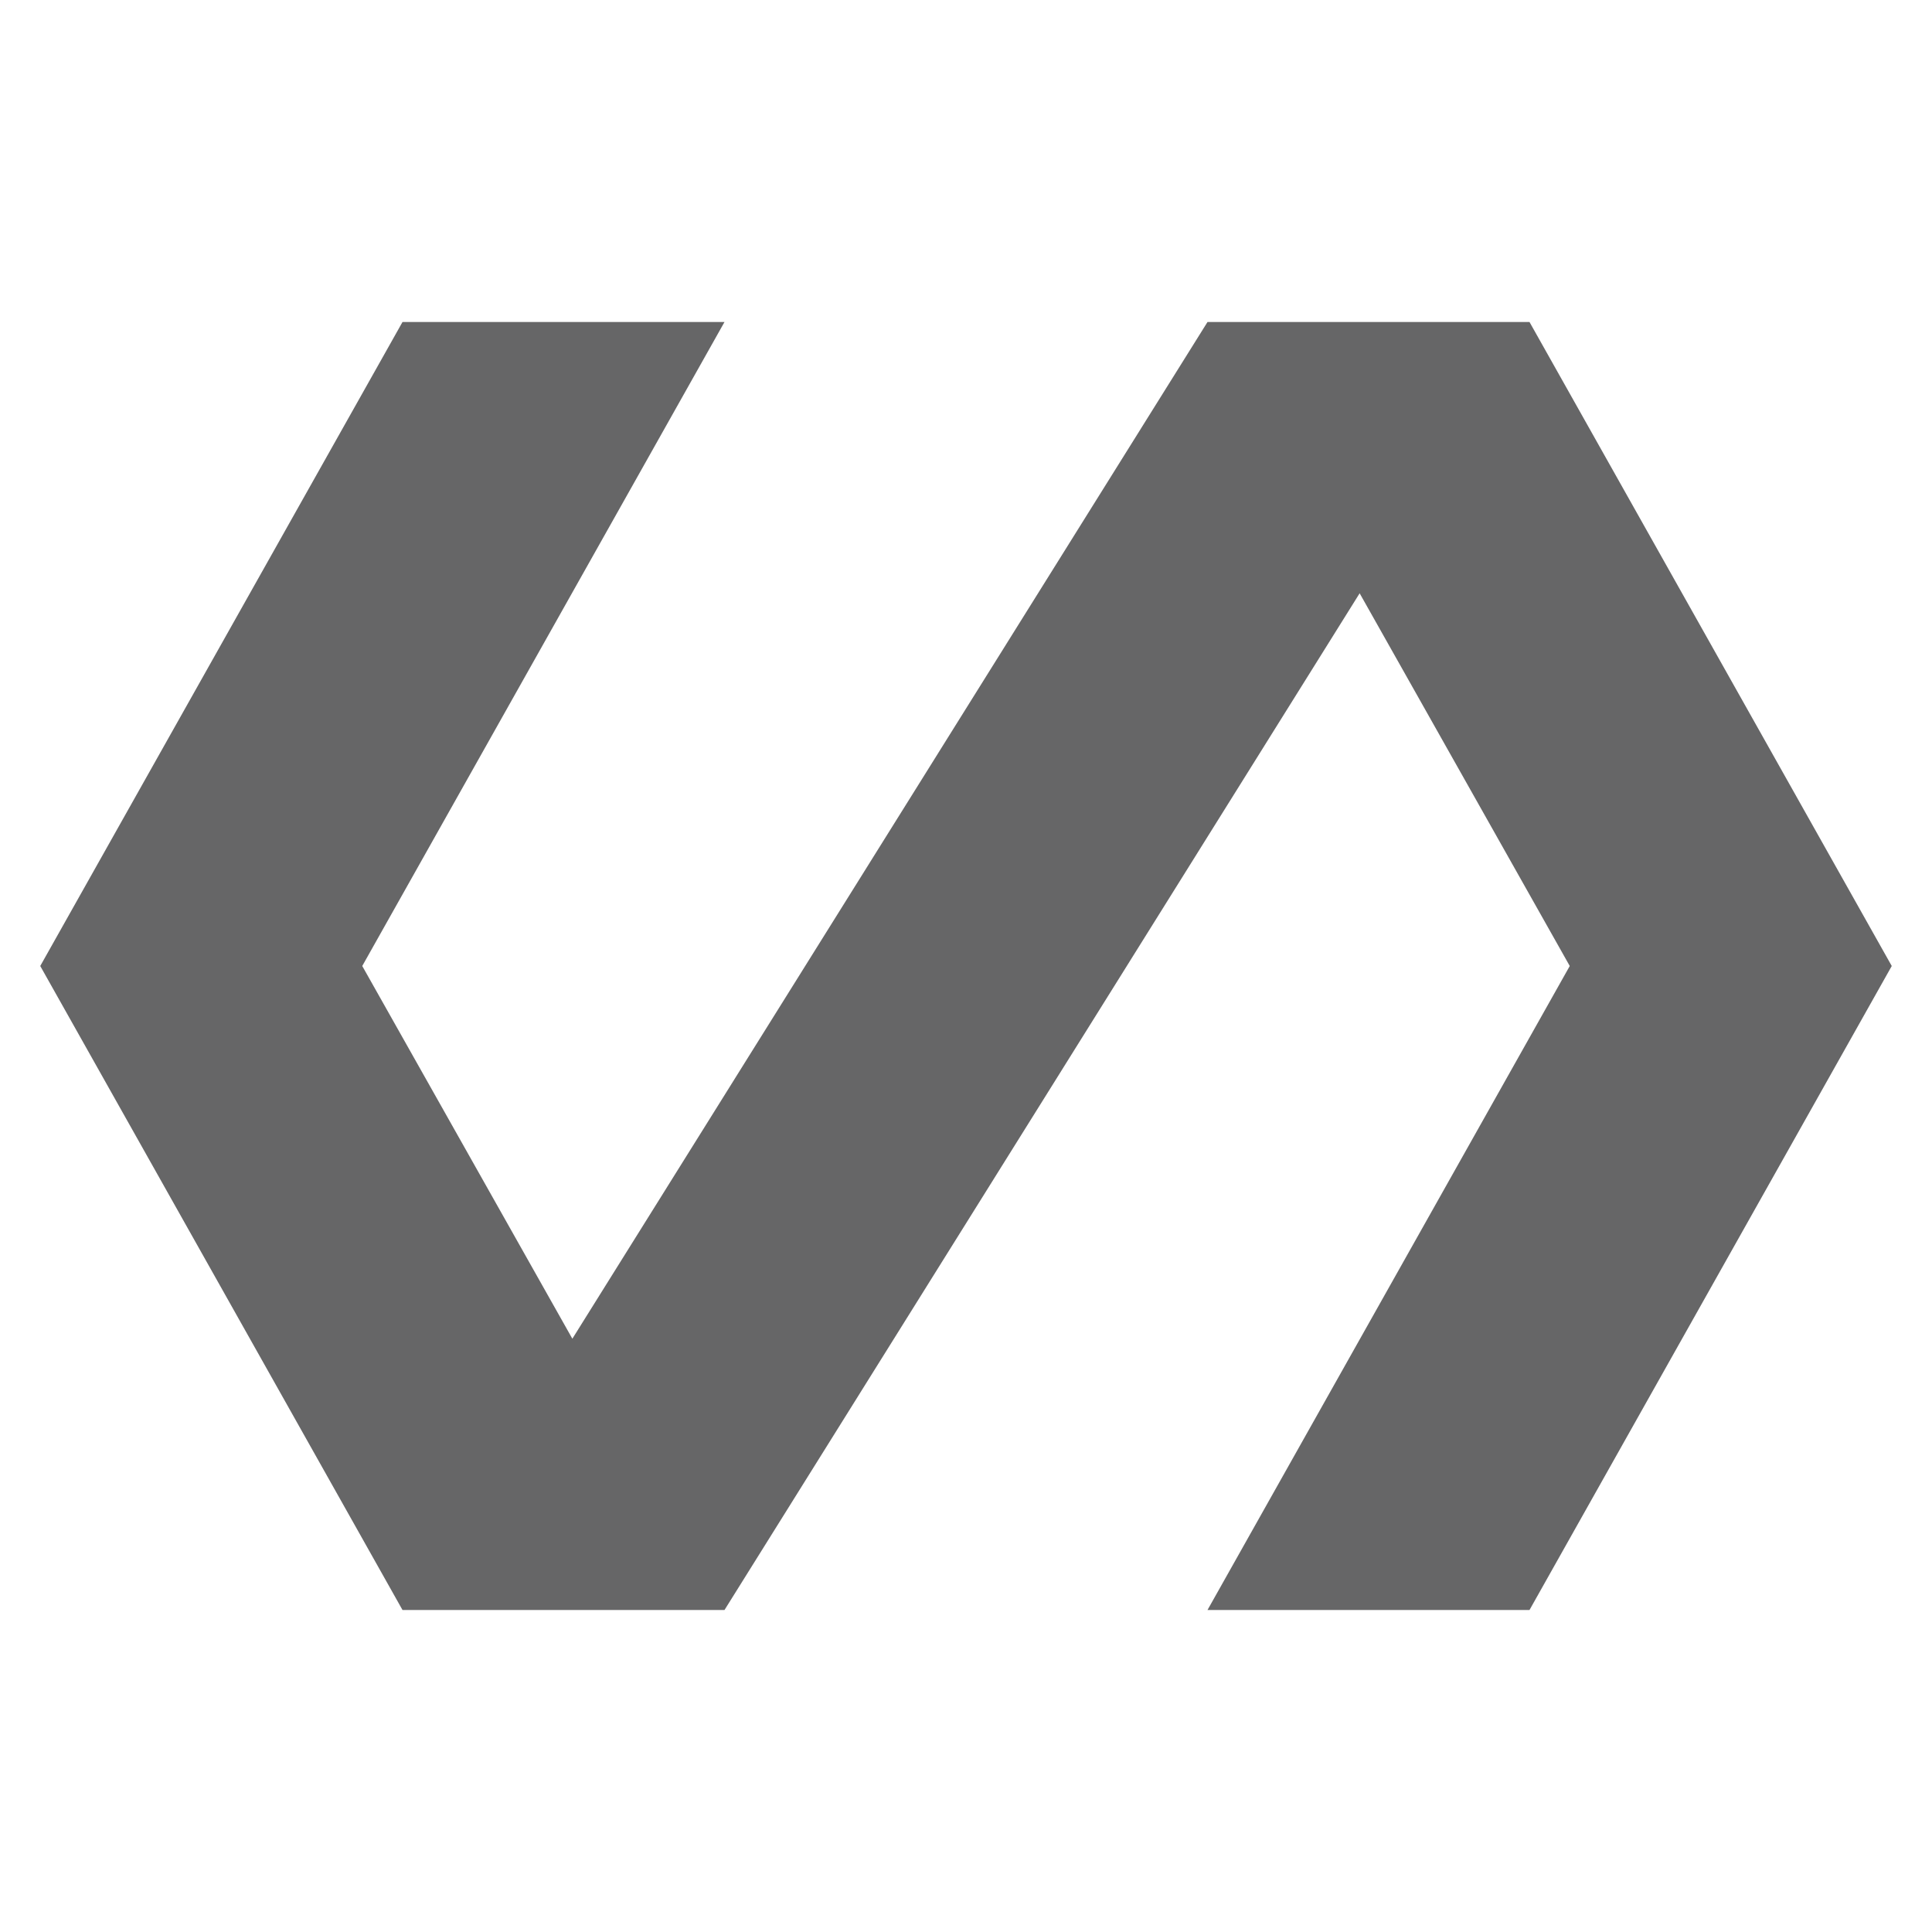 <svg width="24" height="24" viewBox="0 0 24 24" fill="#666667" xmlns="http://www.w3.org/2000/svg">
<g clip-path="url(#clip0_1_555)">
<path d="M19 4H15L7.11 16.63L4.5 12L9 4H5L0.5 12L5 20H9L16.89 7.37L19.5 12L15 20H19L23.5 12L19 4Z"/>
</g>
<defs>
<clipPath id="clip0_1_555">
<rect width="24" height="24"/>
</clipPath>
</defs>
</svg>

